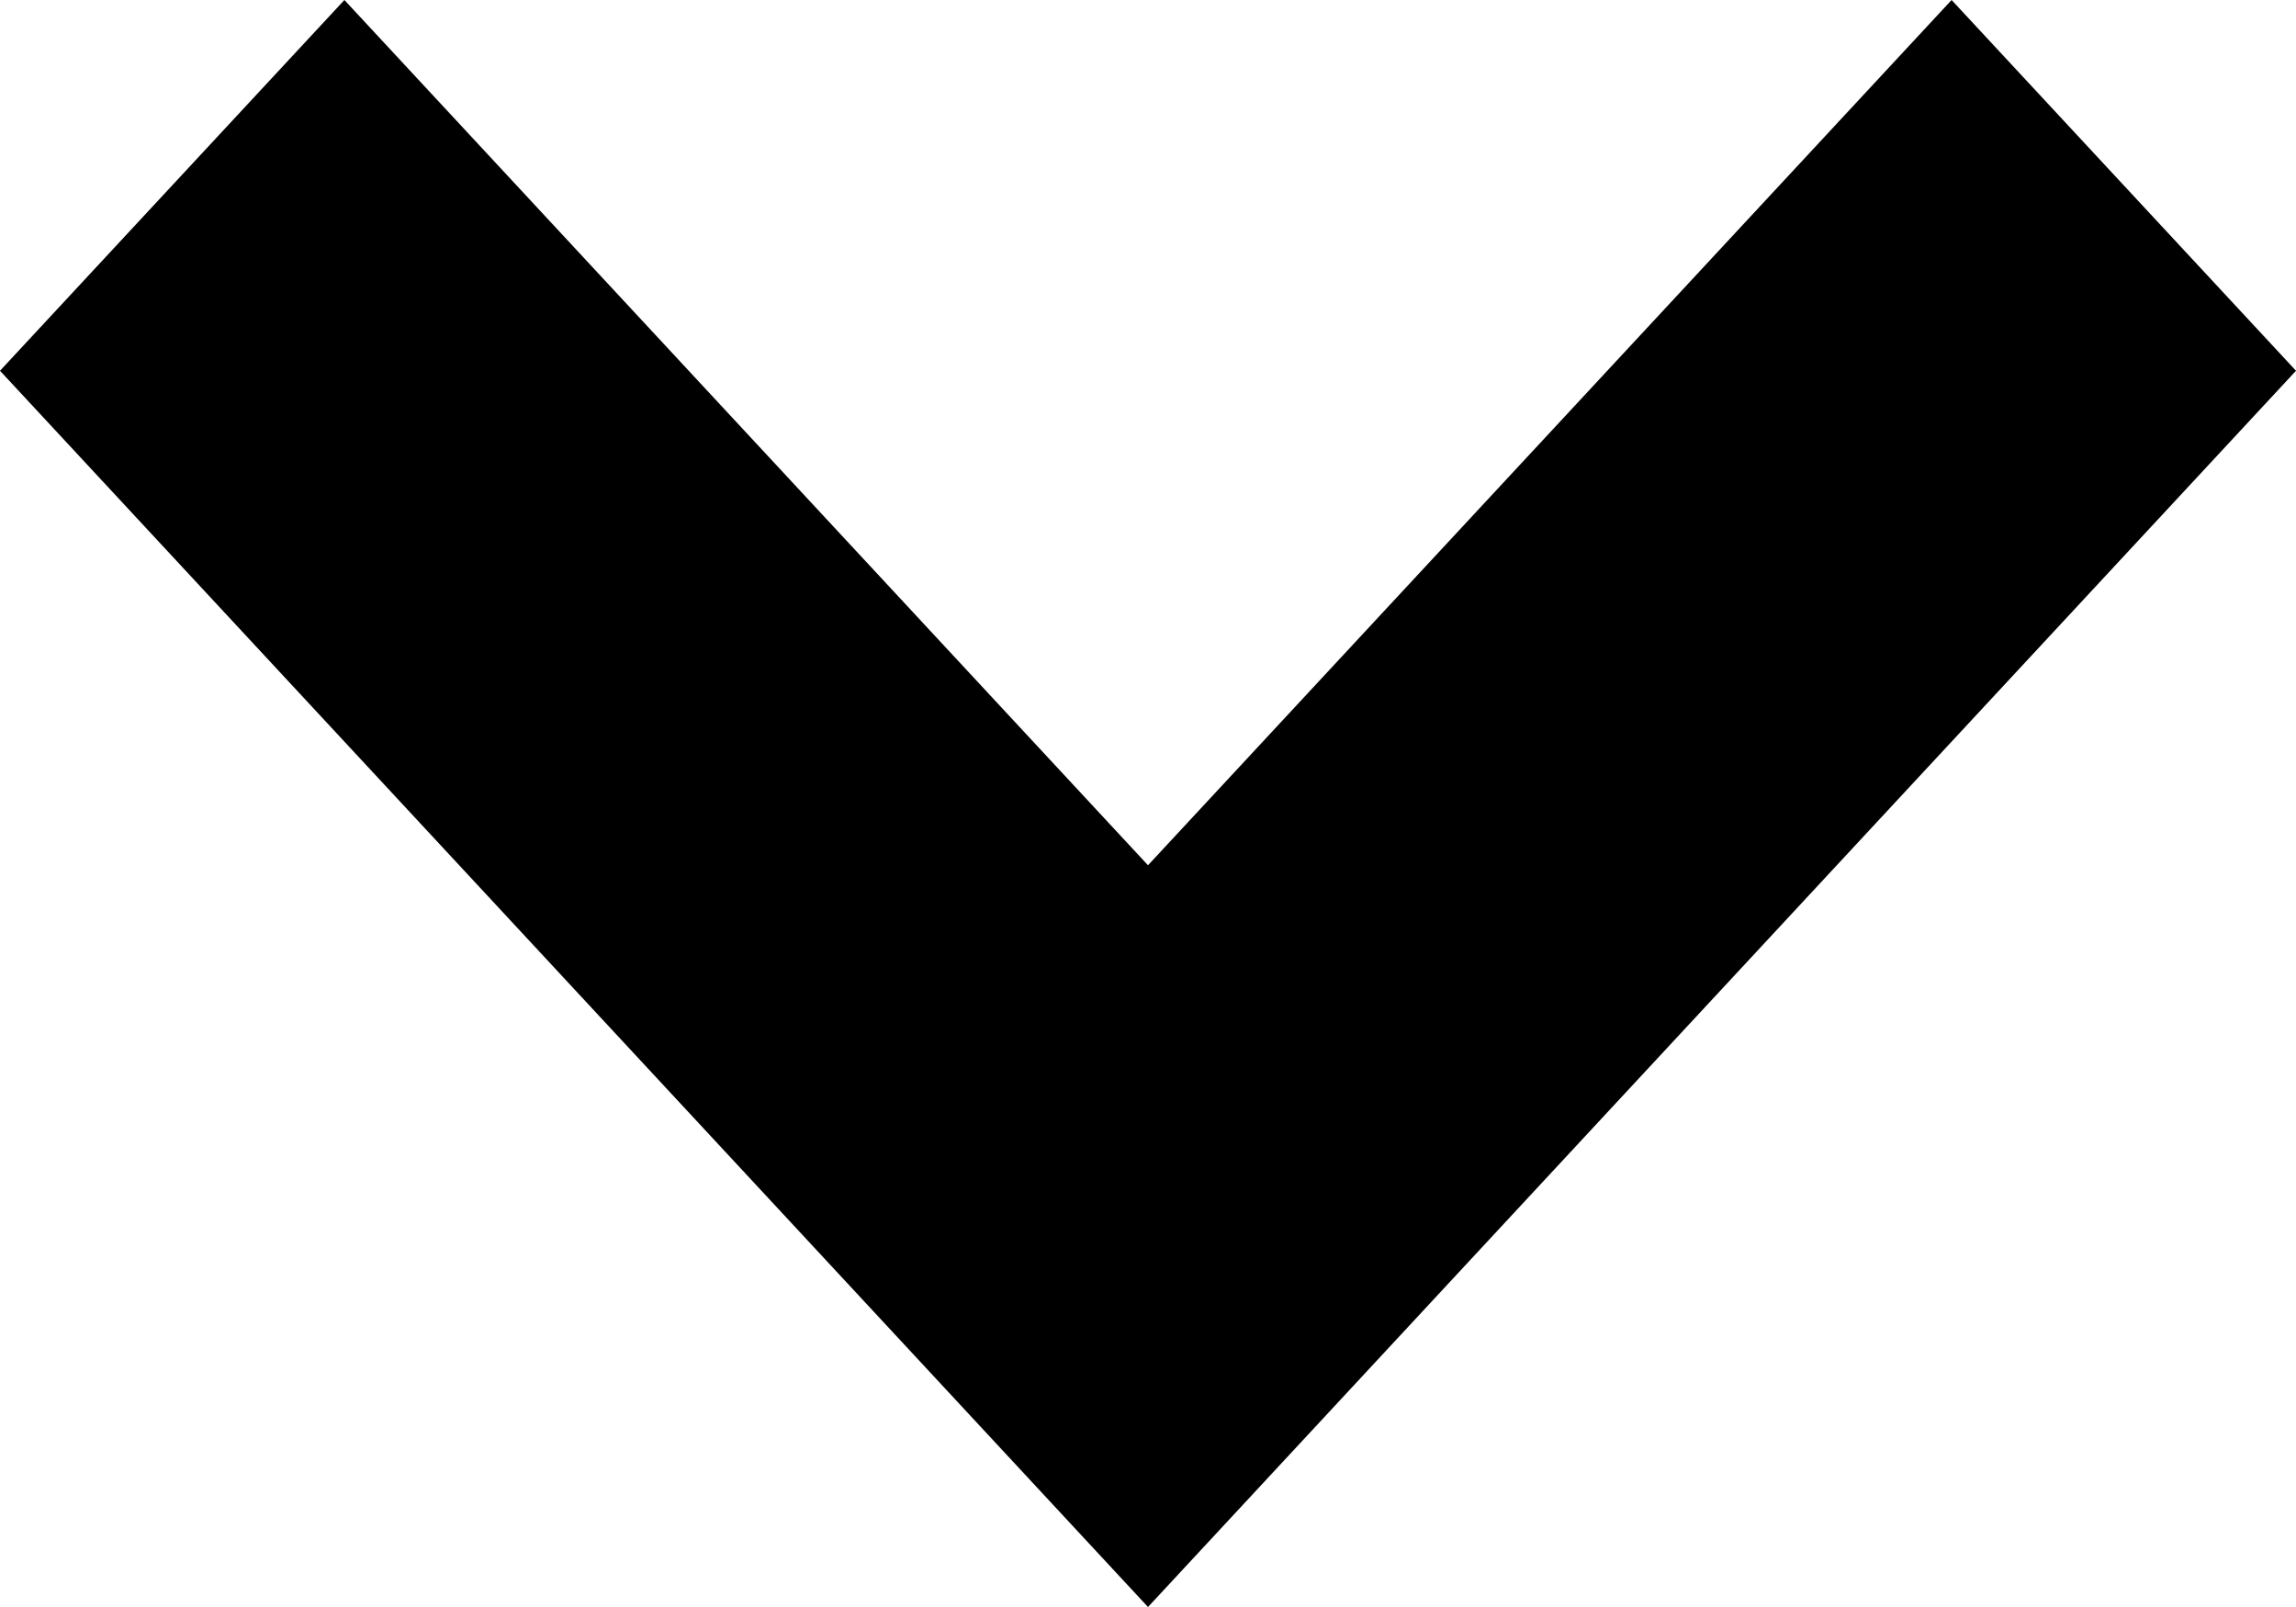 <?xml version="1.0" encoding="UTF-8"?>
<svg width="10px" height="7px" viewBox="0 0 10 7" version="1.1" xmlns="http://www.w3.org/2000/svg" xmlns:xlink="http://www.w3.org/1999/xlink">
    <!-- Generator: Sketch 50.2 (55047) - http://www.bohemiancoding.com/sketch -->
    <title>dome9_icon_drop</title>
    <desc>Created with Sketch.</desc>
    <defs></defs>
    <g id="dome9_icon_drop" stroke="none" stroke-width="1" fill="none" fill-rule="evenodd">
        <polygon id="arrow-copy-2" fill="#000000" points="0 1.615 1.5 0 5 3.769 8.5 0 10 1.615 5 7"></polygon>
    </g>
</svg>